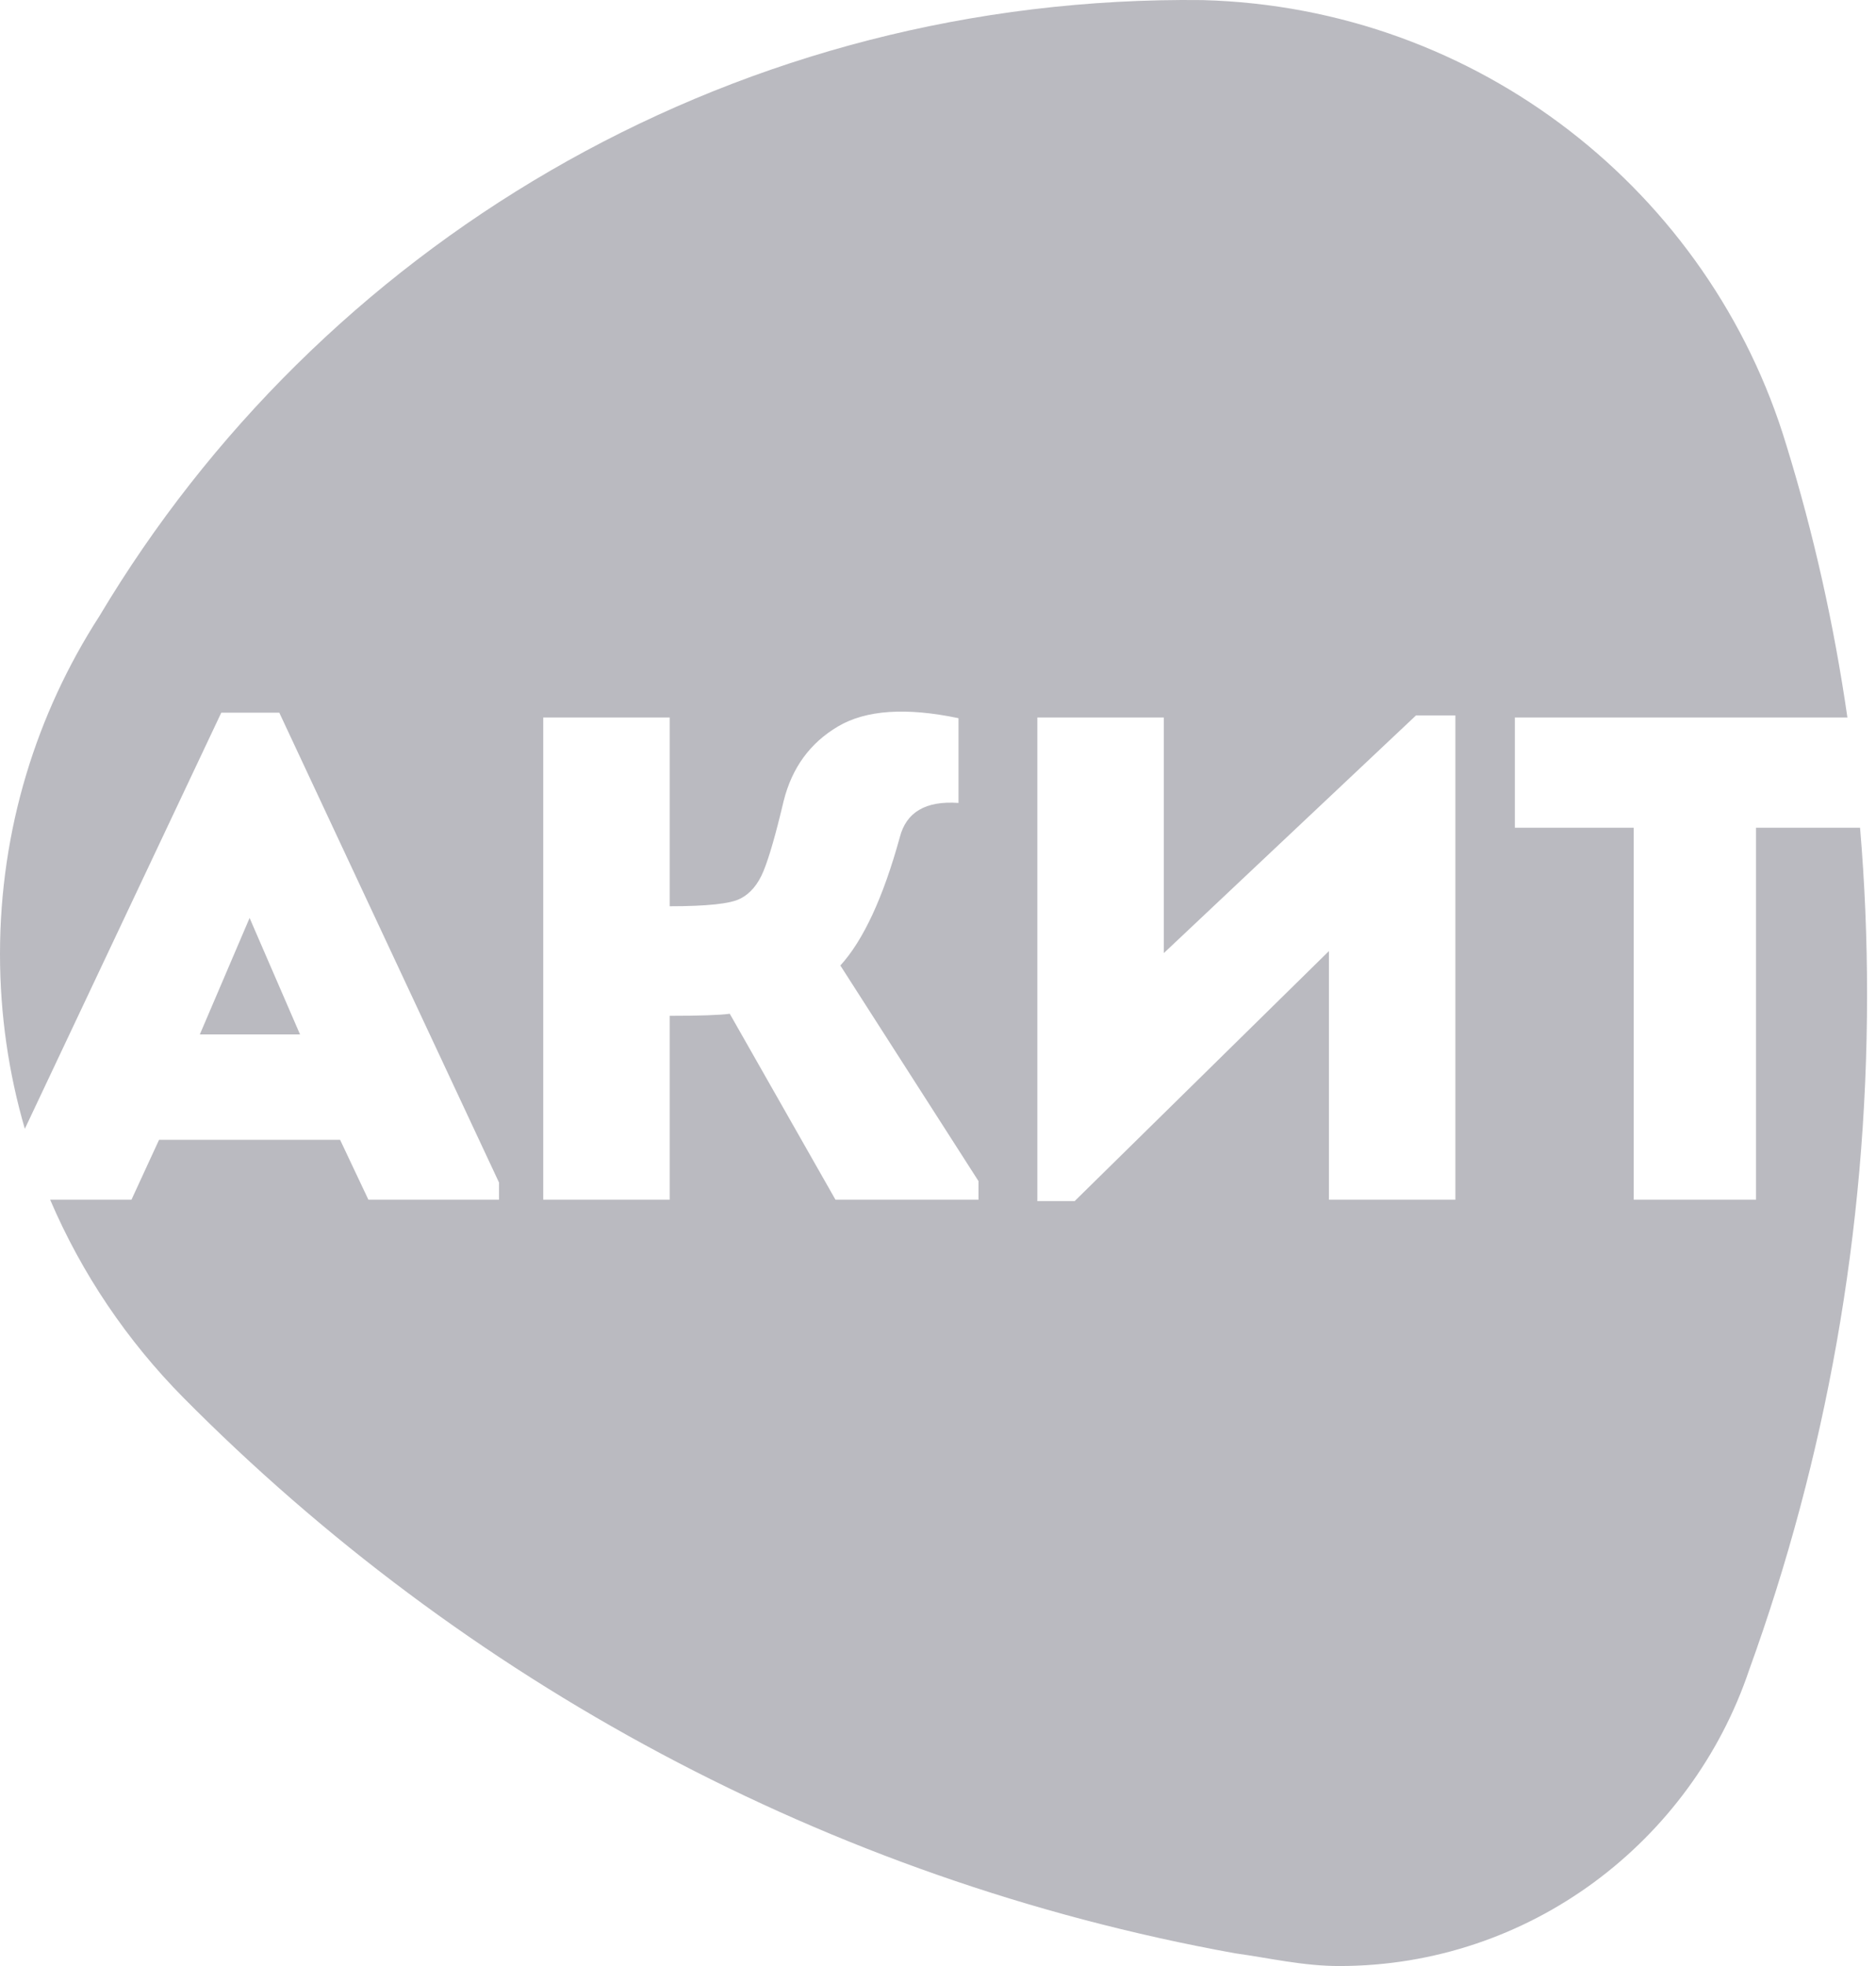<svg width="42" height="44" viewBox="0 0 42 44" fill="none" xmlns="http://www.w3.org/2000/svg">
<path fill-rule="evenodd" clip-rule="evenodd" d="M26.922 0.002C33.104 0.166 38.289 4.31 39.991 9.956C40.603 11.937 41.059 13.975 41.36 16.058H33.915V18.525H36.576V26.85H39.314V18.525H41.643C41.748 19.756 41.8 21.002 41.8 22.26C41.8 27.566 40.869 32.655 39.16 37.374C37.868 41.209 34.252 44 29.981 44C29.176 44 28.426 43.822 27.646 43.714C18.51 42.061 10.364 37.597 4.102 31.276C2.85 30.009 1.832 28.51 1.123 26.85H2.943L3.561 25.509H7.614L8.248 26.85H11.172V26.465L6.253 15.95H4.954L0.556 25.263C0.194 24.021 0 22.708 0 21.35C0 18.565 0.817 15.97 2.225 13.789C7.144 5.544 16.15 0.051 26.447 6.10352e-05L26.922 0.002ZM32.583 16.012H31.701L26.055 21.331V16.058H23.224V26.881H24.059L29.752 21.285V26.85H32.583V16.012ZM18.759 16.259C18.135 16.628 17.731 17.183 17.545 17.924C17.37 18.664 17.22 19.185 17.096 19.488C16.973 19.792 16.797 20 16.57 20.113C16.354 20.226 15.828 20.282 14.993 20.282V16.058H12.162V26.85H14.993V22.734C15.673 22.734 16.122 22.718 16.338 22.688L18.705 26.85H21.907V26.434L18.814 21.608C19.329 21.043 19.773 20.087 20.144 18.741C20.288 18.175 20.726 17.918 21.459 17.97V16.073C20.283 15.827 19.383 15.889 18.759 16.259ZM5.588 20.544L6.717 23.15H4.474L5.588 20.544Z" fill="#BABAC0"/>
</svg>
